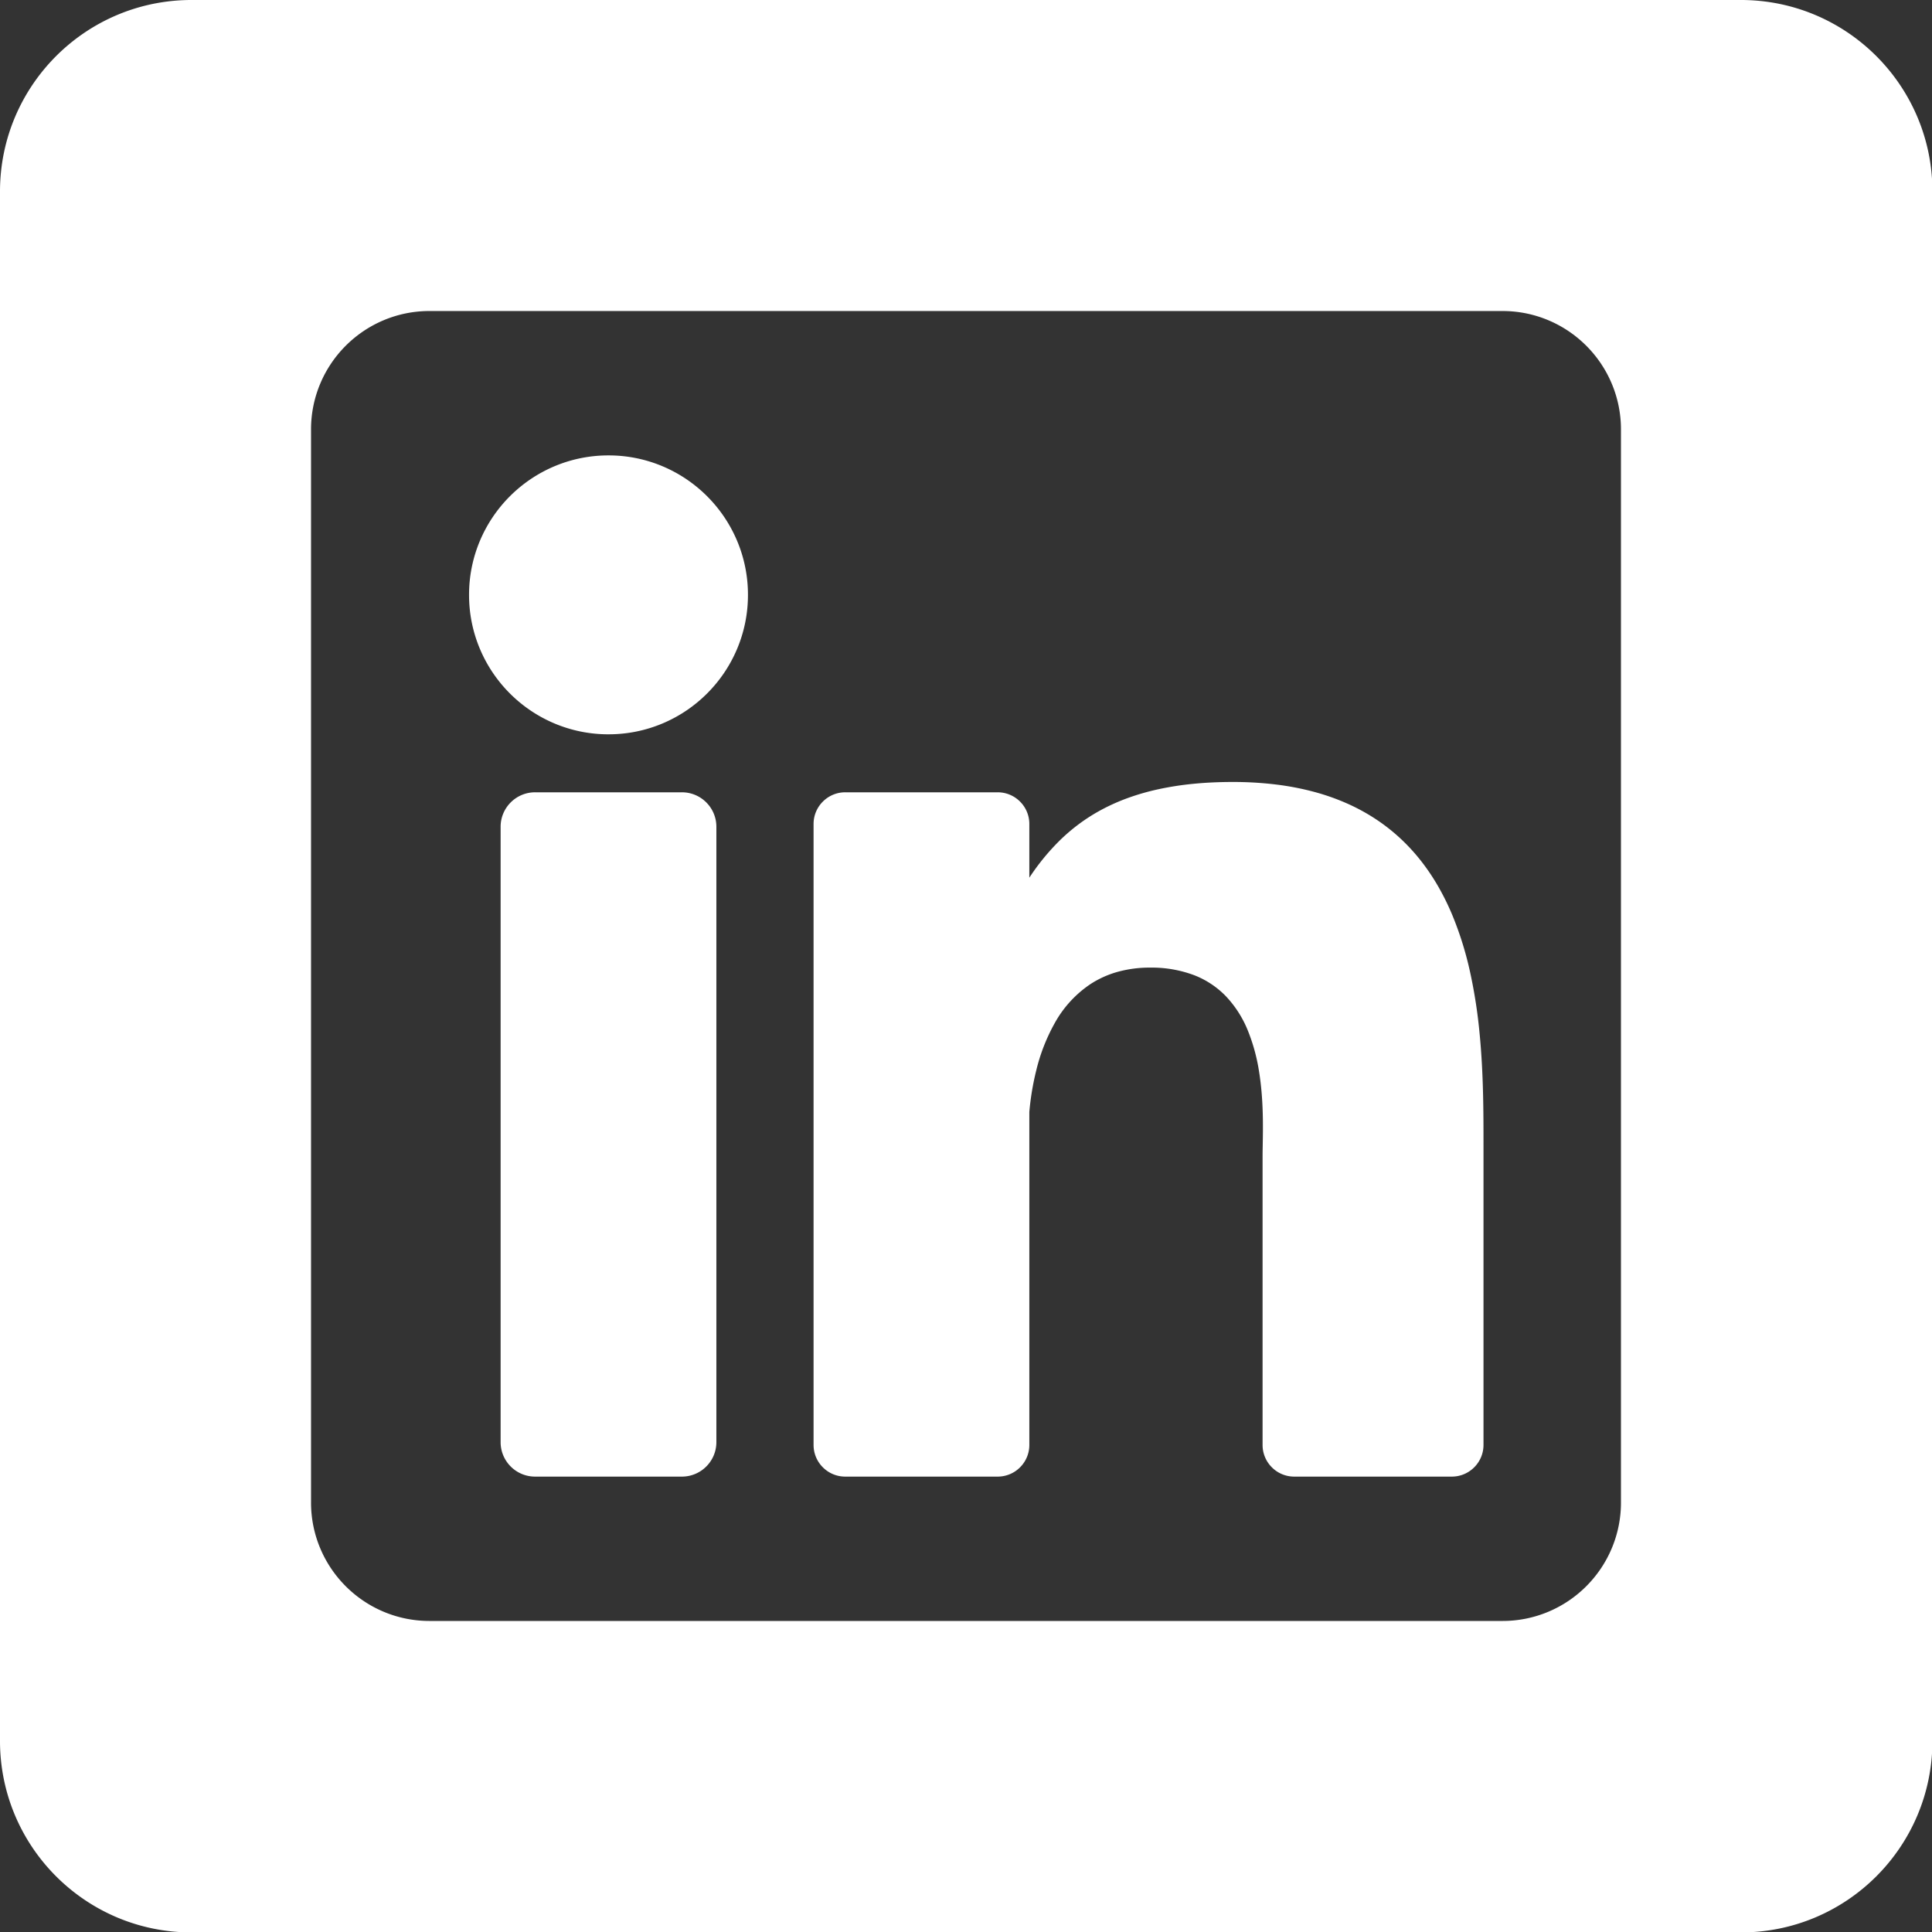 <svg xmlns="http://www.w3.org/2000/svg" xmlns:xlink="http://www.w3.org/1999/xlink" width="1008.78" height="1008.78" viewBox="0 0 1008.78 1008.78">
  <rect x="0" y="0" width="1008.78" height="1008.78" fill="#333333" stroke="none"/>
  <defs>
    <clipPath id="clip-LI">
      <rect width="1008.78" height="1008.78"/>
    </clipPath>
  </defs>
  <g id="LI" clip-path="url(#clip-LI)">
    <path id="Exclusion_3" data-name="Exclusion 3" d="M-3313,5172h-809a100.727,100.727,0,0,1-20.153-2.032,99.484,99.484,0,0,1-18.771-5.827,100,100,0,0,1-16.986-9.22,100.722,100.722,0,0,1-14.8-12.21,100.718,100.718,0,0,1-12.211-14.8,100.02,100.02,0,0,1-9.22-16.986,99.466,99.466,0,0,1-5.827-18.771A100.743,100.743,0,0,1-4222,5072V4263a100.735,100.735,0,0,1,2.032-20.153,99.444,99.444,0,0,1,5.827-18.771,99.933,99.933,0,0,1,9.22-16.986,100.667,100.667,0,0,1,12.211-14.8,100.725,100.725,0,0,1,14.8-12.211,99.984,99.984,0,0,1,16.986-9.22,99.444,99.444,0,0,1,18.771-5.827A100.735,100.735,0,0,1-4122,4163h809a100.739,100.739,0,0,1,20.154,2.032,99.463,99.463,0,0,1,18.771,5.827,100.015,100.015,0,0,1,16.986,9.22,100.707,100.707,0,0,1,14.8,12.211,100.7,100.7,0,0,1,12.211,14.8,99.986,99.986,0,0,1,9.22,16.986,99.484,99.484,0,0,1,5.827,18.771A100.727,100.727,0,0,1-3213,4263v809a100.736,100.736,0,0,1-2.032,20.154,99.506,99.506,0,0,1-5.827,18.771,100.022,100.022,0,0,1-9.22,16.986,100.727,100.727,0,0,1-12.211,14.8,100.729,100.729,0,0,1-14.8,12.21,100.042,100.042,0,0,1-16.986,9.22,99.486,99.486,0,0,1-18.771,5.827A100.73,100.73,0,0,1-3313,5172Zm-684.726-846.6a61.474,61.474,0,0,0-24.083,4.862,61.916,61.916,0,0,0-10.51,5.7,62.267,62.267,0,0,0-9.156,7.556,62.286,62.286,0,0,0-7.555,9.156,61.842,61.842,0,0,0-5.7,10.51,61.487,61.487,0,0,0-4.862,24.083V4947.5a61.49,61.49,0,0,0,4.862,24.083,61.879,61.879,0,0,0,5.7,10.51,62.307,62.307,0,0,0,7.555,9.157,62.341,62.341,0,0,0,9.156,7.556,61.884,61.884,0,0,0,10.51,5.7,61.472,61.472,0,0,0,24.083,4.862h560.23a61.477,61.477,0,0,0,24.084-4.862,61.9,61.9,0,0,0,10.51-5.7,62.358,62.358,0,0,0,9.157-7.556,62.3,62.3,0,0,0,7.555-9.157,61.845,61.845,0,0,0,5.7-10.51,61.482,61.482,0,0,0,4.862-24.083v-560.23a61.479,61.479,0,0,0-4.862-24.083,61.845,61.845,0,0,0-5.7-10.51,62.3,62.3,0,0,0-7.555-9.156,62.269,62.269,0,0,0-9.157-7.556,61.919,61.919,0,0,0-10.51-5.7,61.48,61.48,0,0,0-24.084-4.862ZM-3463.959,4934H-3546.2a16.446,16.446,0,0,1-11.706-4.848,16.449,16.449,0,0,1-4.849-11.707v-150.7c0-1.635.034-3.519.074-5.7l0-.087c.175-9.526.44-23.921-1.905-38.407a96.072,96.072,0,0,0-5.81-21.322,57.014,57.014,0,0,0-11.741-18.292,46.417,46.417,0,0,0-16.182-10.687,63.024,63.024,0,0,0-23.19-4.02,62.524,62.524,0,0,0-17.177,2.282,51.413,51.413,0,0,0-13.766,6.215,58.613,58.613,0,0,0-18.807,20.444,97.193,97.193,0,0,0-9.691,24.824,139.98,139.98,0,0,0-3.592,21.633v173.821a16.448,16.448,0,0,1-4.849,11.707A16.449,16.449,0,0,1-3701.1,4934h-79.544a16.448,16.448,0,0,1-11.706-4.848,16.449,16.449,0,0,1-4.849-11.707V4593.25a16.447,16.447,0,0,1,4.849-11.706,16.447,16.447,0,0,1,11.706-4.849h79.544a16.449,16.449,0,0,1,11.707,4.849,16.446,16.446,0,0,1,4.849,11.706v28.03a119.047,119.047,0,0,1,16.159-19.708,97.48,97.48,0,0,1,10.021-8.5,96.2,96.2,0,0,1,11.665-7.358,104.8,104.8,0,0,1,13.572-6.035,124.61,124.61,0,0,1,15.741-4.533,158.461,158.461,0,0,1,18.173-2.852c6.563-.657,13.583-.991,20.867-.991a185.115,185.115,0,0,1,23.051,1.383,143.709,143.709,0,0,1,20.173,3.977,117.666,117.666,0,0,1,17.488,6.314,103.449,103.449,0,0,1,14.994,8.395,98.831,98.831,0,0,1,12.692,10.218,102.611,102.611,0,0,1,10.582,11.783,114.178,114.178,0,0,1,8.663,13.092,133.322,133.322,0,0,1,6.937,14.145,176.888,176.888,0,0,1,9.462,30.417,265.263,265.263,0,0,1,4.857,31.54c2.045,20.948,2.044,41.618,2.042,58.227v156.646a16.449,16.449,0,0,1-4.849,11.707A16.447,16.447,0,0,1-3463.959,4934Zm-401.992,0H-3942.6a17.908,17.908,0,0,1-7.009-1.415,17.951,17.951,0,0,1-5.723-3.859,17.934,17.934,0,0,1-3.858-5.723,17.89,17.89,0,0,1-1.415-7.008V4594.7a17.891,17.891,0,0,1,1.415-7.009,17.938,17.938,0,0,1,3.858-5.723,17.945,17.945,0,0,1,5.723-3.859,17.9,17.9,0,0,1,7.009-1.415h76.644a17.892,17.892,0,0,1,7.009,1.415,17.935,17.935,0,0,1,5.723,3.859,17.938,17.938,0,0,1,3.859,5.723,17.9,17.9,0,0,1,1.415,7.009v321.291a17.894,17.894,0,0,1-1.415,7.008,17.93,17.93,0,0,1-3.859,5.723,17.941,17.941,0,0,1-5.723,3.859A17.9,17.9,0,0,1-3865.951,4934Zm-38.322-387.587a72.359,72.359,0,0,1-28.342-5.722,72.85,72.85,0,0,1-12.368-6.713,73.362,73.362,0,0,1-10.776-8.892,73.317,73.317,0,0,1-8.891-10.776,72.849,72.849,0,0,1-6.713-12.368,72.359,72.359,0,0,1-5.722-28.342,72.362,72.362,0,0,1,5.722-28.342,72.877,72.877,0,0,1,6.713-12.368,73.3,73.3,0,0,1,8.891-10.776,73.362,73.362,0,0,1,10.776-8.892,72.85,72.85,0,0,1,12.368-6.713,72.359,72.359,0,0,1,28.342-5.722,72.361,72.361,0,0,1,28.342,5.722,72.826,72.826,0,0,1,12.368,6.713,73.347,73.347,0,0,1,10.776,8.892,73.292,73.292,0,0,1,8.891,10.776,72.793,72.793,0,0,1,6.713,12.368,72.356,72.356,0,0,1,5.722,28.342,72.359,72.359,0,0,1-5.722,28.342,72.806,72.806,0,0,1-6.713,12.368,73.339,73.339,0,0,1-8.891,10.776,73.362,73.362,0,0,1-10.776,8.892,72.829,72.829,0,0,1-12.368,6.713A72.36,72.36,0,0,1-3904.273,4546.409Z" transform="translate(4222 -4163)" fill="#fff"/>
  </g>
</svg>
